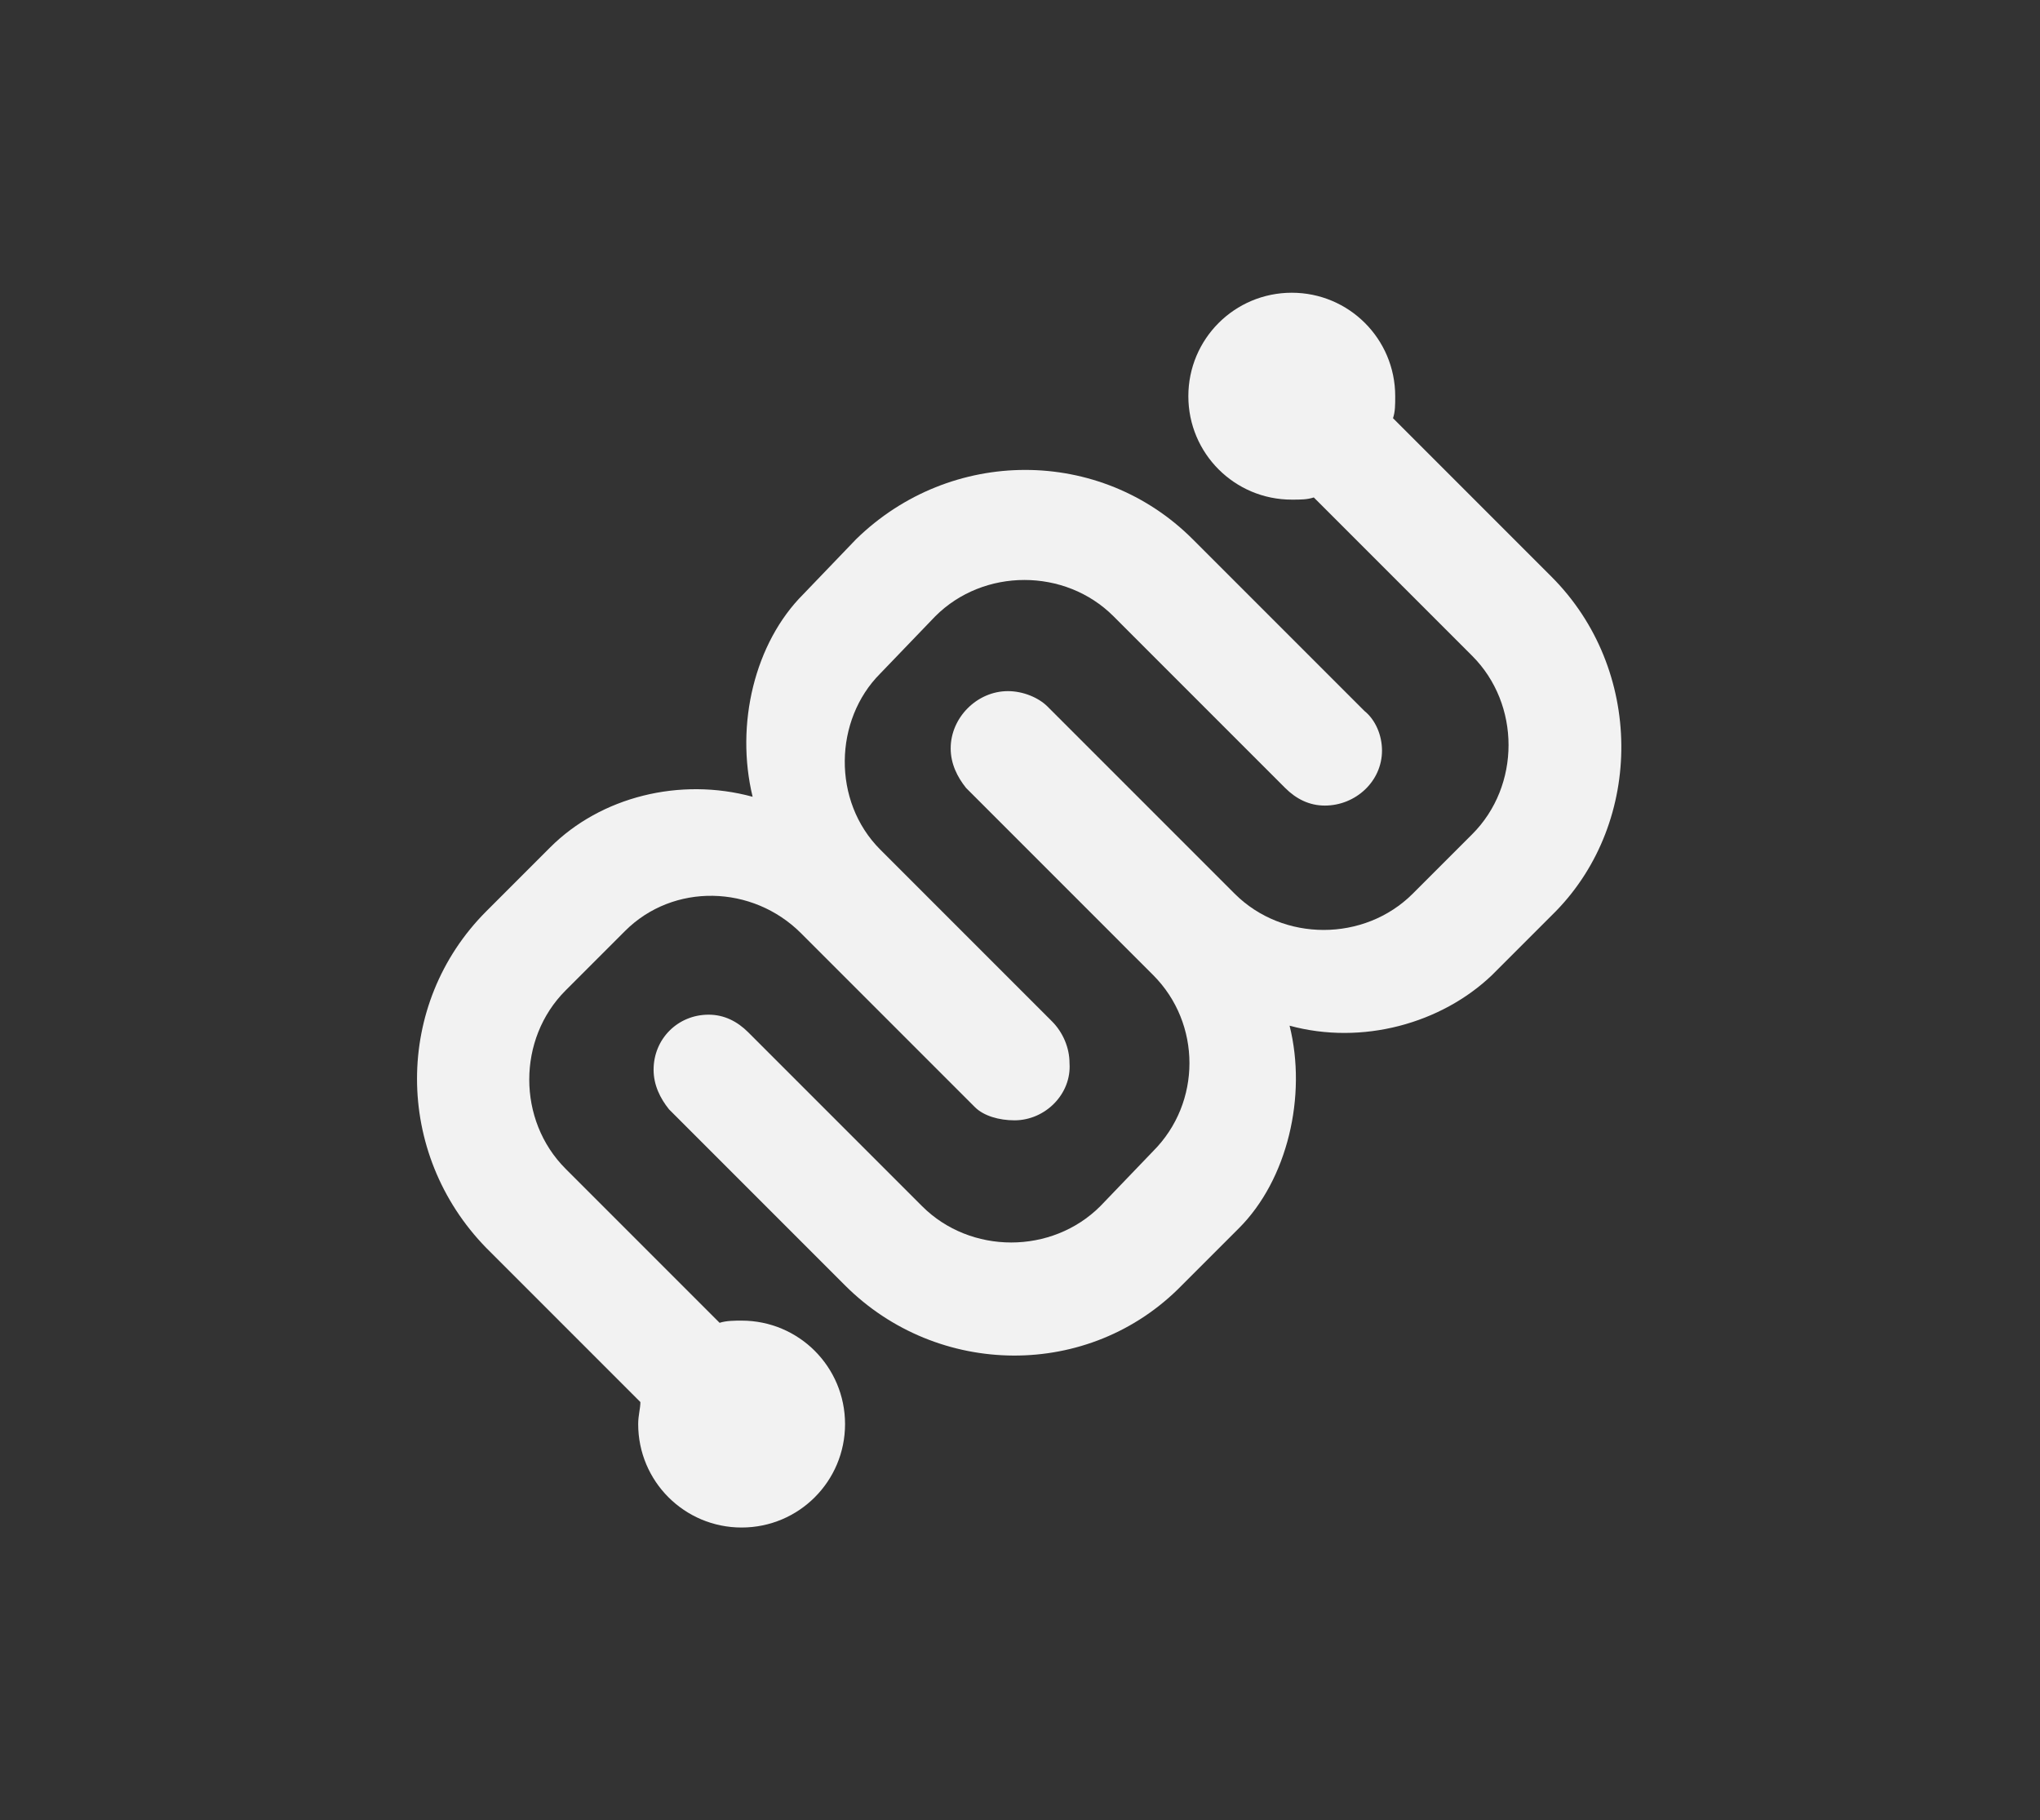 <?xml version="1.0" encoding="utf-8"?>
<!-- Generator: Adobe Illustrator 19.2.1, SVG Export Plug-In . SVG Version: 6.00 Build 0)  -->
<svg version="1.1" id="Layer_1" xmlns="http://www.w3.org/2000/svg" xmlns:xlink="http://www.w3.org/1999/xlink" x="0px" y="0px"
	 viewBox="0 0 92.7 82.7" style="enable-background:new 0 0 92.7 82.7;" xml:space="preserve">
<rect x="0" y="0" width="92.7" height="82.7" fill="#333333" stroke="none"/>
<style type="text/css">
	.st0{fill:#F2F2F2;}
	.st1{display:none;}
</style>
<g id="logos">
	<g>
		<path class="st0" d="M70.5,26.2L63.3,19c0.1-0.3,0.1-0.6,0.1-1c0-2.6-2.1-4.7-4.7-4.7c-2.6,0-4.7,2.1-4.7,4.7s2.1,4.7,4.7,4.7
			c0.4,0,0.7,0,1-0.1l7.2,7.2c2.2,2.2,2.2,5.9,0,8.1l-2.7,2.7c-2.2,2.2-5.9,2.2-8.1,0l-8.5-8.5l0,0c-0.4-0.4-1.1-0.7-1.8-0.7
			c-1.4,0-2.6,1.2-2.6,2.6c0,0.7,0.3,1.3,0.7,1.8l0,0l8.5,8.5c2.2,2.2,2.2,5.8,0,8L50,54.8c-2.2,2.2-5.9,2.2-8.1,0L34,46.9
			c-0.5-0.5-1.1-0.8-1.8-0.8c-1.4,0-2.5,1.1-2.5,2.5c0,0.7,0.3,1.3,0.7,1.8l0,0l8,8c4.2,4.2,11.1,4.3,15.3,0l2.6-2.6
			c2.2-2.2,3.1-6,2.3-9.2c3.3,0.9,6.9-0.1,9.2-2.3l2.9-2.9C74.7,37.3,74.7,30.4,70.5,26.2z"/>
		<path class="st0" d="M44.3,50.3c0.4,0.4,1.1,0.6,1.8,0.6c1.4,0,2.6-1.2,2.5-2.6c0-0.7-0.3-1.4-0.8-1.9L40,38.6
			c-2.2-2.2-2.1-5.9,0-8l2.5-2.6c2.2-2.2,5.9-2.2,8.1,0l7.8,7.8l0,0c0.5,0.5,1.1,0.8,1.8,0.8c1.4,0,2.6-1.1,2.6-2.5
			c0-0.7-0.3-1.4-0.8-1.8l0,0l-7.8-7.8c-4.2-4.2-11-4.2-15.3,0L36.5,27c-2.2,2.2-3.1,5.9-2.3,9.2c-3.3-0.9-6.9,0-9.2,2.3l-2.9,2.9
			c-4.2,4.2-4.2,11,0,15.3l7,7c0,0.3-0.1,0.6-0.1,1c0,2.6,2.1,4.7,4.7,4.7s4.7-2.1,4.7-4.7S36.3,60,33.7,60c-0.3,0-0.7,0-1,0.1l-7-7
			c-2.2-2.2-2.2-5.9,0-8.1l2.7-2.7c2.2-2.2,5.8-2.1,8,0.1"/>
	</g>
</g>
</svg>
